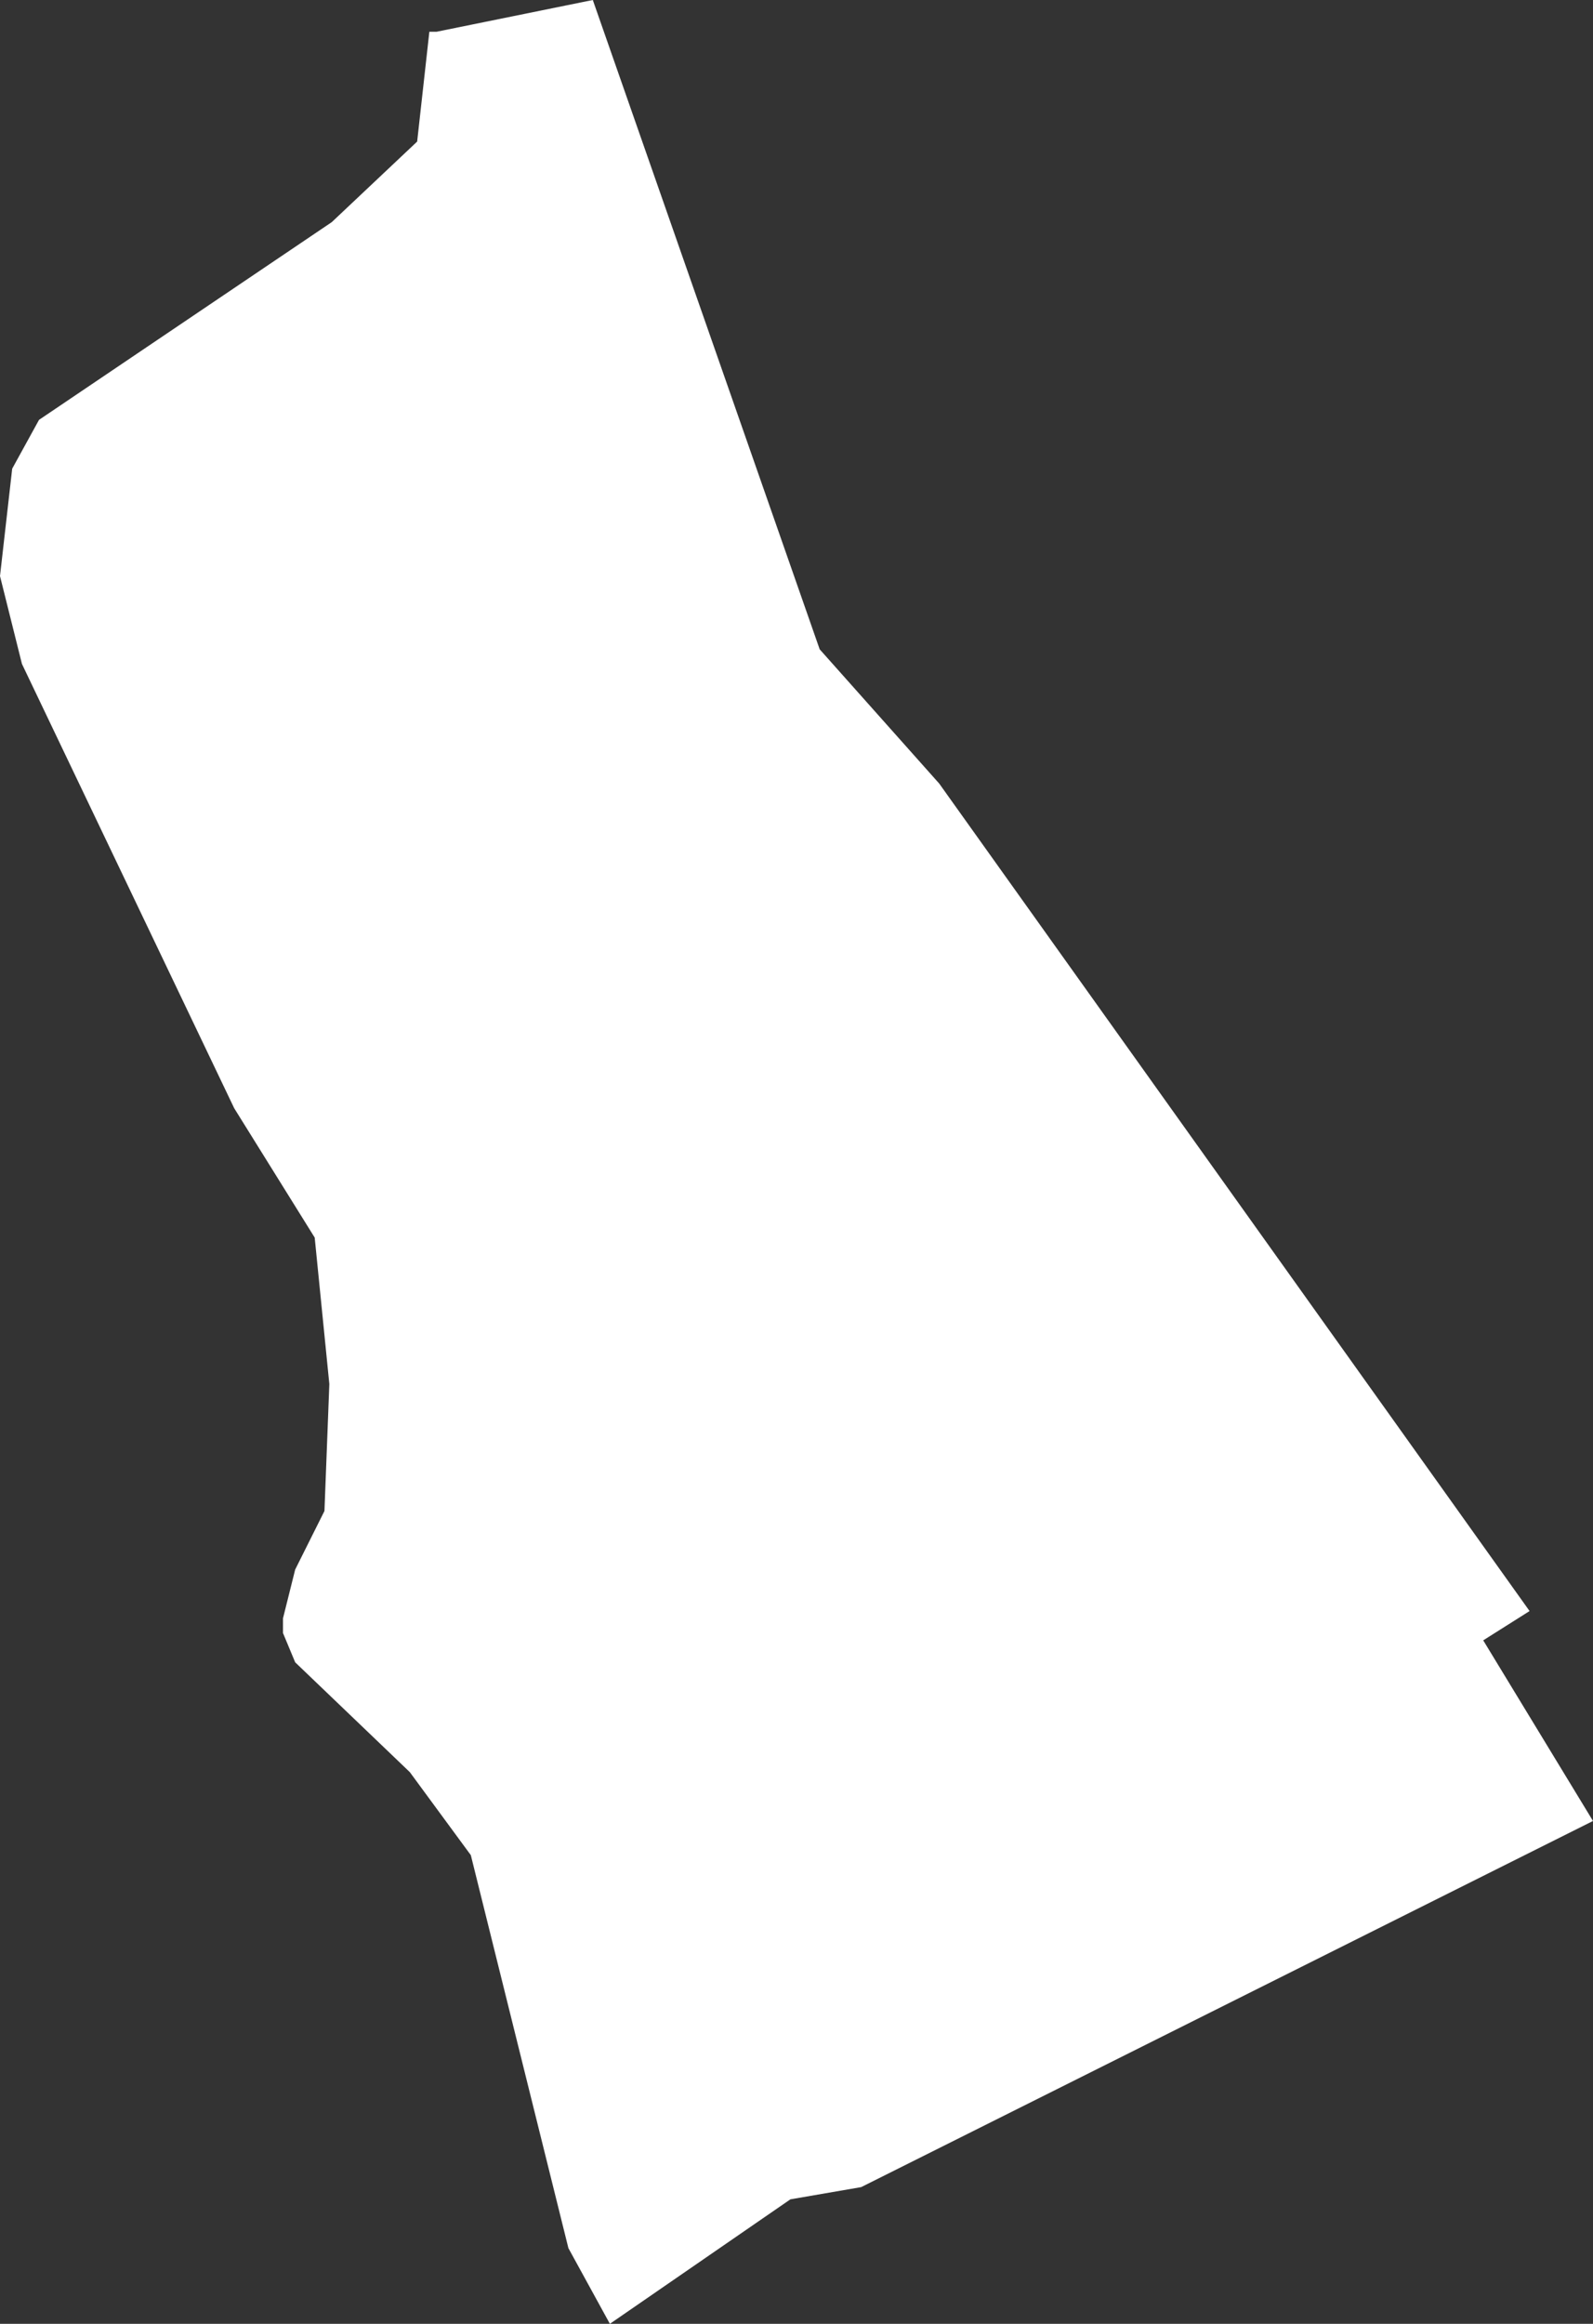 <?xml version="1.0" encoding="UTF-8" standalone="no"?>
<svg xmlns:xlink="http://www.w3.org/1999/xlink" height="47.6px" width="32.65px" xmlns="http://www.w3.org/2000/svg">
  <rect width="100%" height="100%" fill="#333333" stroke="none"/>
  <g transform="matrix(1.0, 0.0, 0.0, 1.0, 0.0, 0.0)">
    <path d="M8.55 2.9 L8.8 0.65 8.95 0.65 12.15 0.0 16.8 13.3 19.25 16.05 31.35 33.0 30.4 33.6 32.65 37.3 17.65 44.8 16.2 45.05 12.5 47.6 11.65 46.05 9.65 38.0 8.4 36.3 6.05 34.05 5.8 33.45 5.8 33.15 6.05 32.15 6.65 30.95 6.75 28.35 6.45 25.35 4.8 22.7 0.45 13.6 0.0 11.8 0.25 9.6 0.8 8.6 6.8 4.55 8.55 2.9" fill="#ffffff" fill-rule="evenodd" stroke="none"/>
  </g>
</svg>
